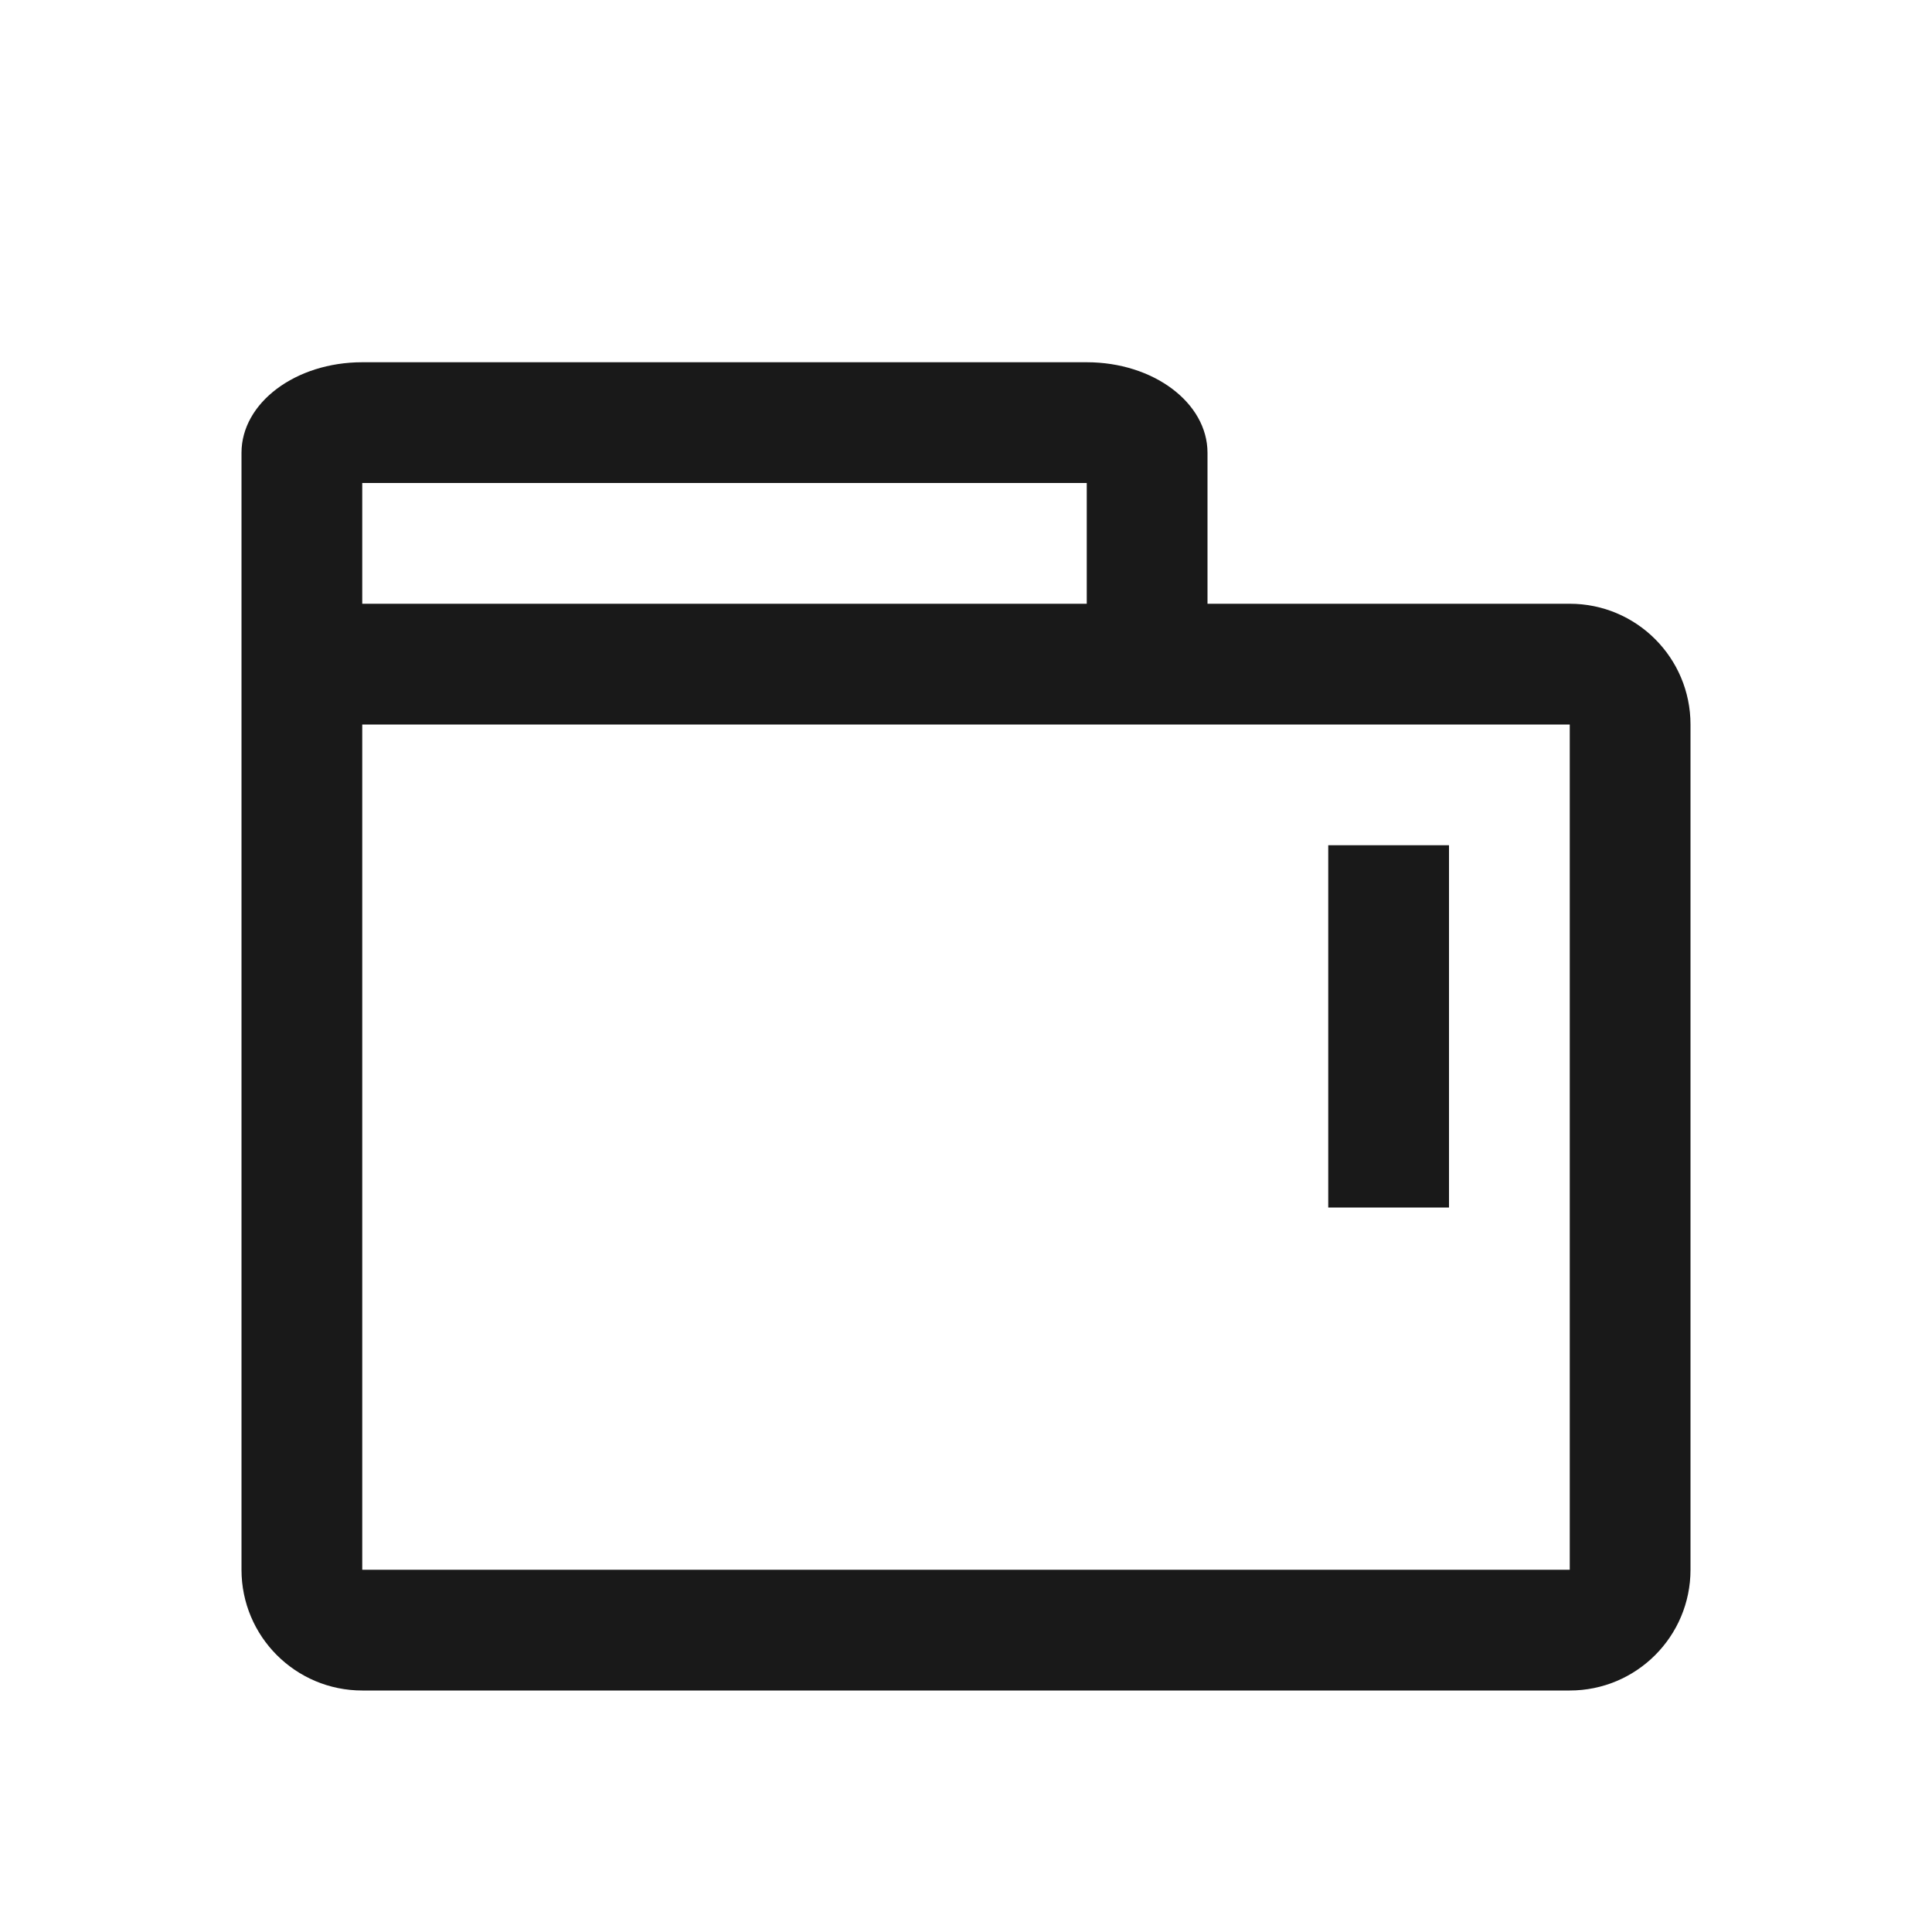 <svg viewBox="0 0 1024 1024" version="1.1" xmlns="http://www.w3.org/2000/svg"><path fill-opacity=".9" fill-rule="evenodd" d="M128 240C128 213.49 156.654 192 192 192L576 192C611.346 192 640 213.49 640 240L640 320 832 320C867.346 320 896 348.654 896 384L896 832C896 867.346 867.346 896 832 896L192 896C156.654 896 128 867.346 128 832L128 240ZM832 384L192 384 192 832 832 832 832 384ZM768 448L768 640 704 640 704 448 768 448ZM576 256L192 256 192 320 192 320 576 320 576 256Z"/></svg>